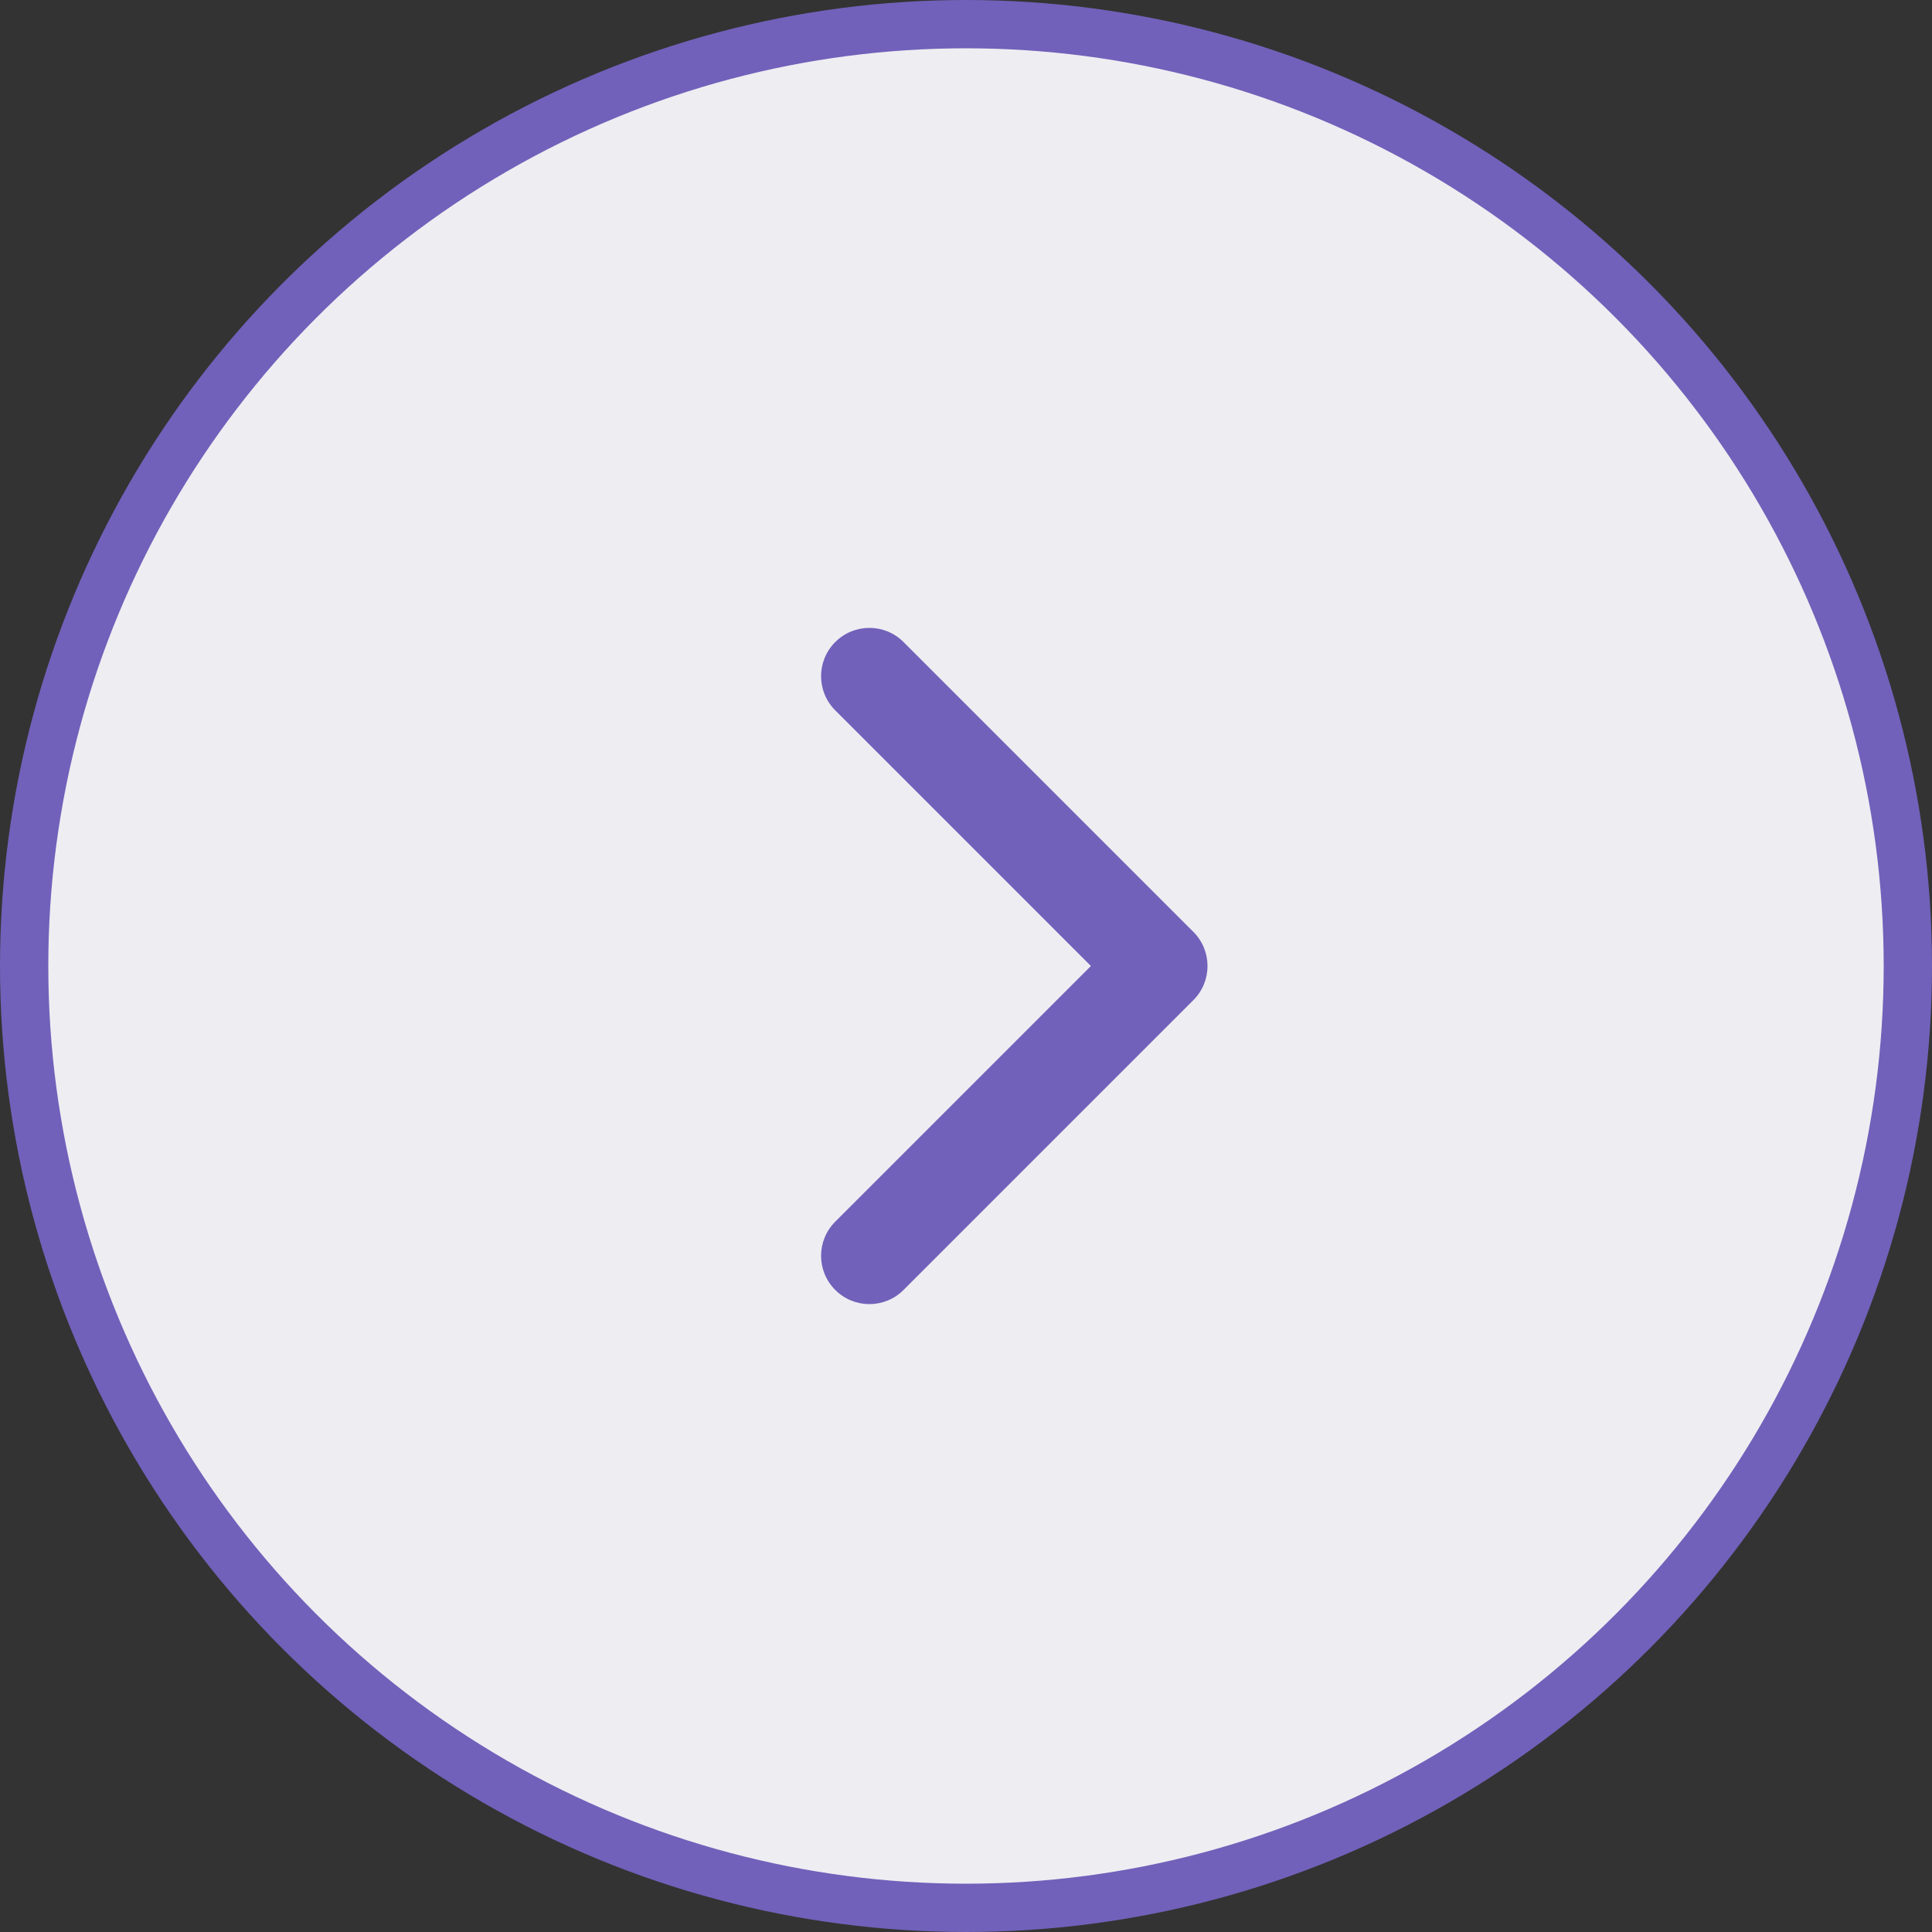 <svg width="40" height="40" viewBox="0 0 40 40" fill="none" xmlns="http://www.w3.org/2000/svg">
<rect x="0" y="0" width="40" height="40" fill="#333333" stroke="none"/>
<circle cx="20" cy="20" r="19.5" fill="#EEEDF2" stroke="#7161BA"/>
<path fill-rule="evenodd" clip-rule="evenodd" d="M17.293 13.293C16.902 13.683 16.902 14.317 17.293 14.707L22.586 20L17.293 25.293C16.902 25.683 16.902 26.317 17.293 26.707C17.683 27.098 18.317 27.098 18.707 26.707L24.707 20.707C25.098 20.317 25.098 19.683 24.707 19.293L18.707 13.293C18.317 12.902 17.683 12.902 17.293 13.293Z" fill="#7161BA"/>
</svg>
